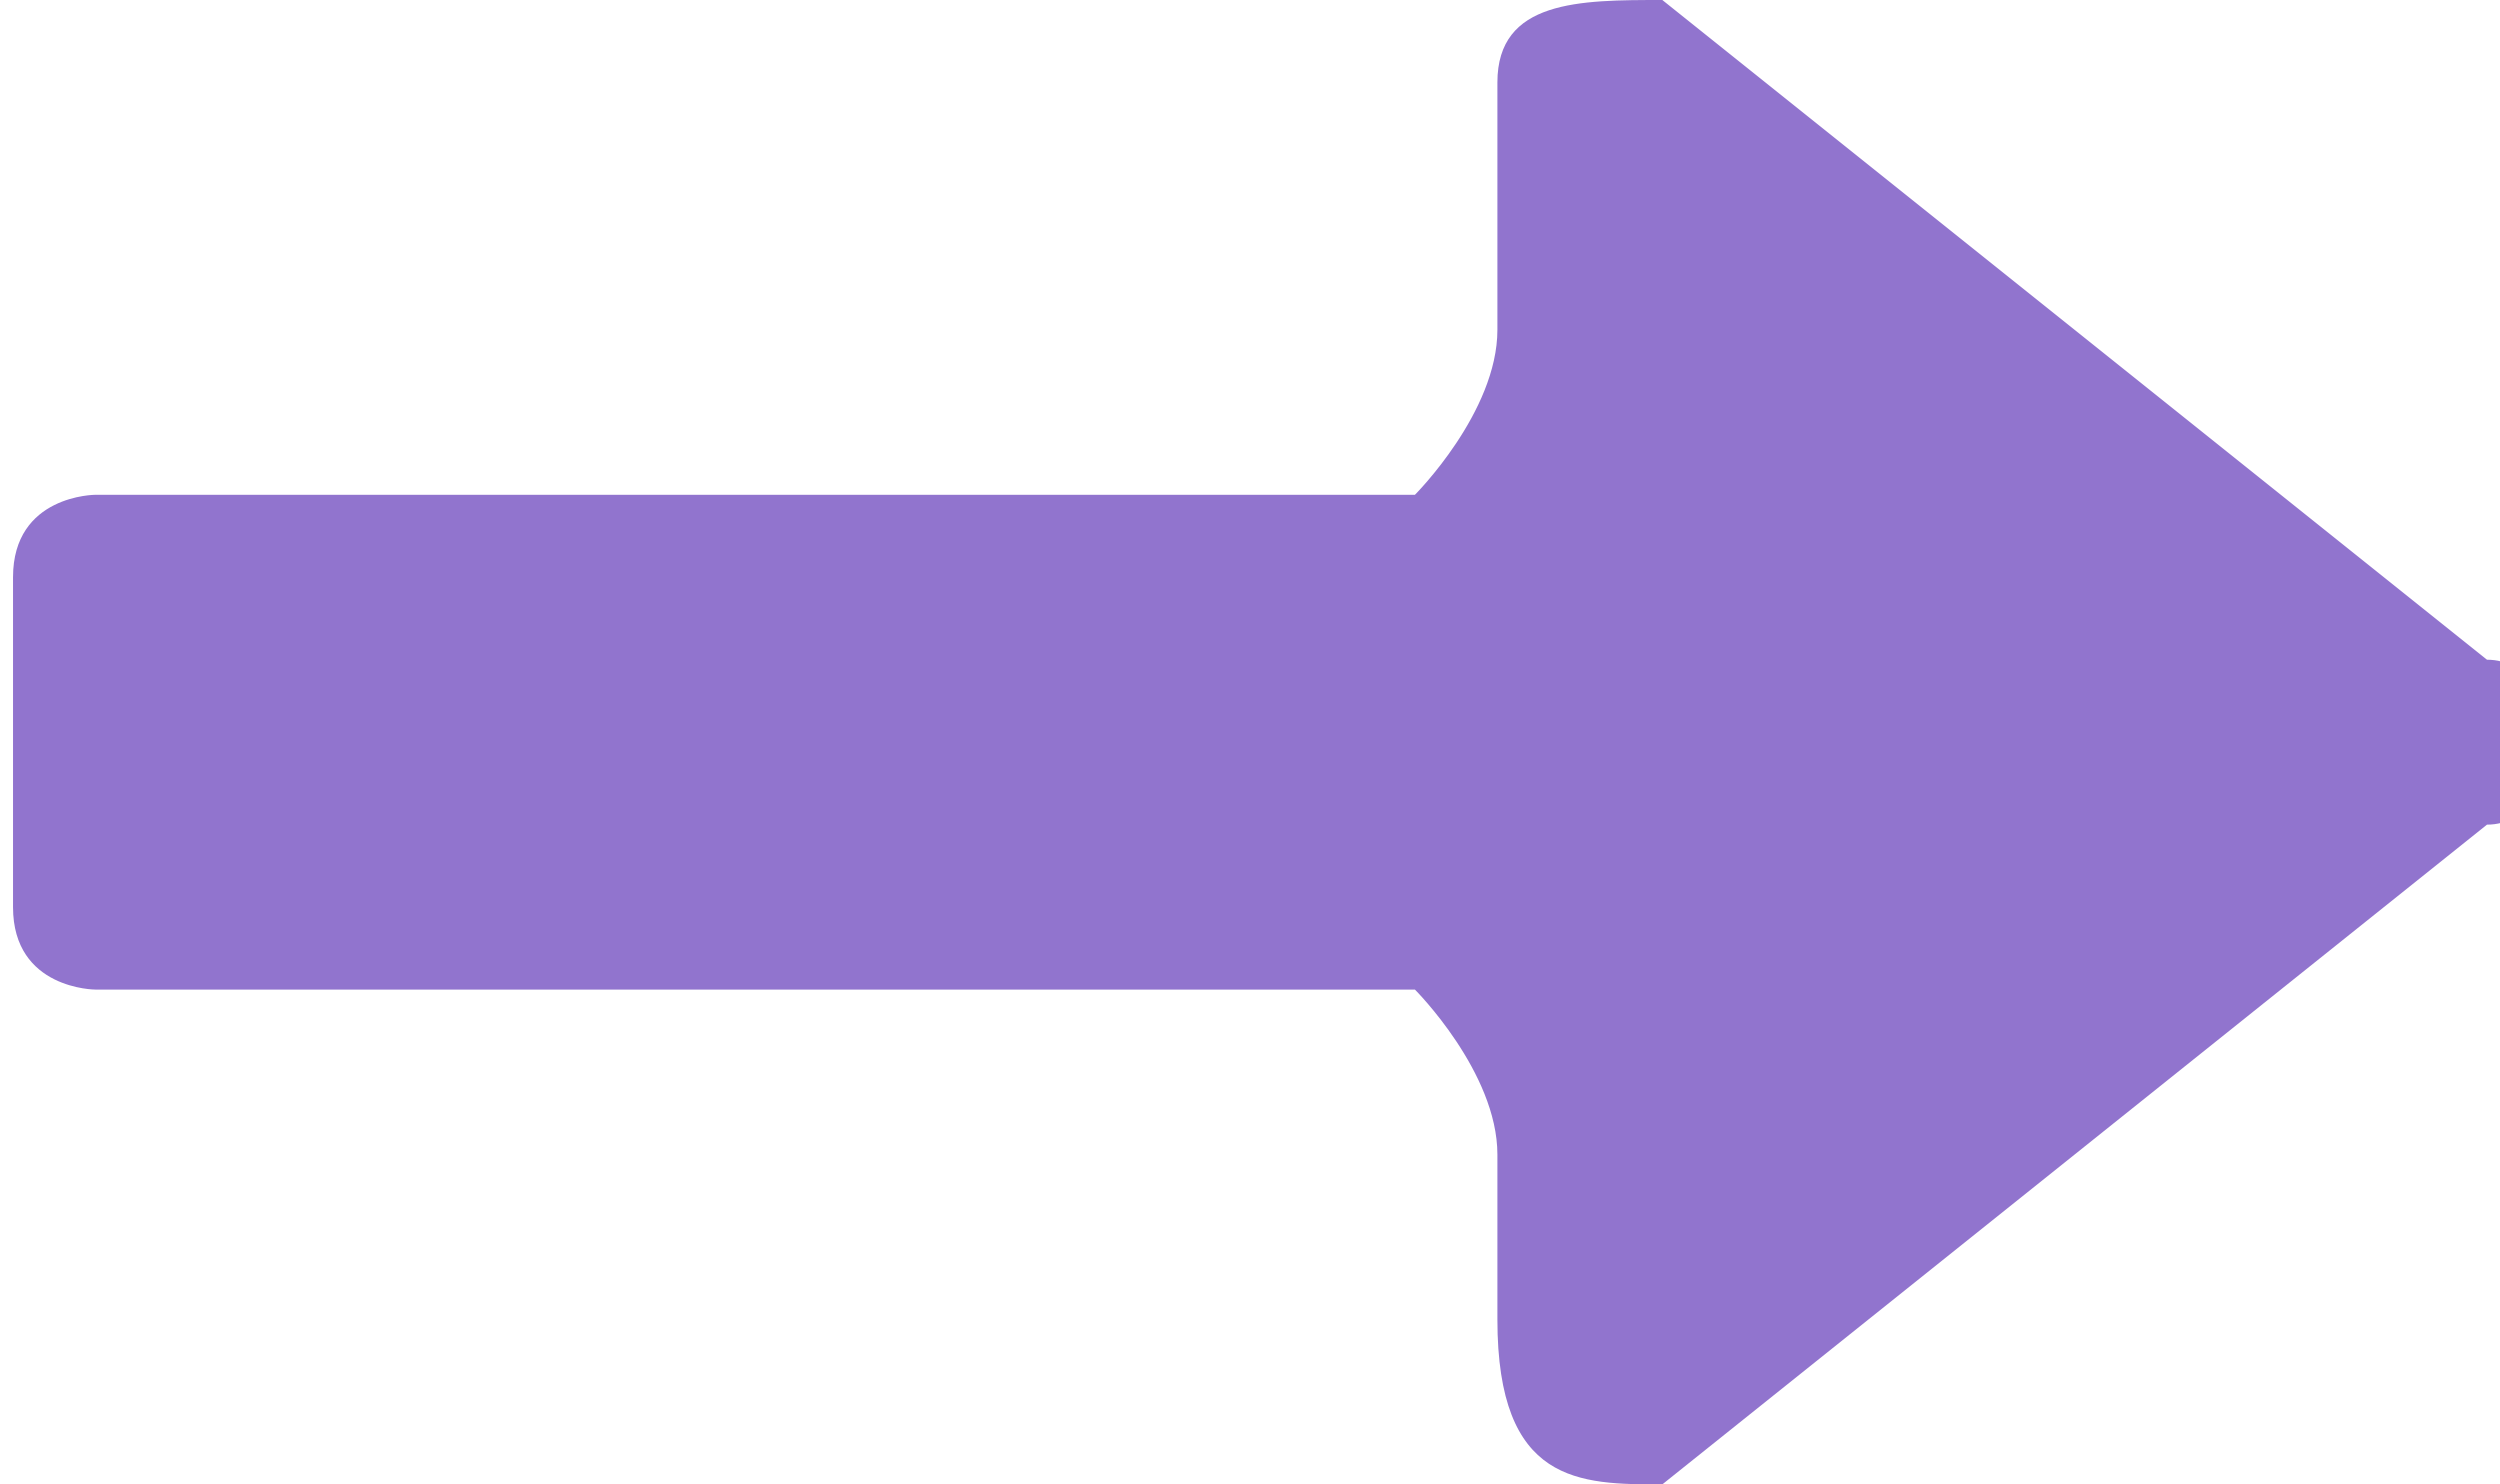 <?xml version="1.0" encoding="UTF-8"?>
<!DOCTYPE svg PUBLIC "-//W3C//DTD SVG 1.1//EN" "http://www.w3.org/Graphics/SVG/1.1/DTD/svg11.dtd">
<!-- Creator: CorelDRAW 2020 (64-Bit) -->
<svg xmlns="http://www.w3.org/2000/svg" xml:space="preserve" width="32px" height="19px" version="1.1" style="shape-rendering:geometricPrecision; text-rendering:geometricPrecision; image-rendering:optimizeQuality; fill-rule:evenodd; clip-rule:evenodd"
viewBox="0 0 0.3 0.18"
 xmlns:xlink="http://www.w3.org/1999/xlink"
 xmlns:xodm="http://www.corel.com/coreldraw/odm/2003">
 <defs>
  <style type="text/css">
   <![CDATA[
    .fil0 {fill:#9174ce}
    .fil1 {fill:#9174ce;fill-rule:nonzero}
   ]]>
  </style>
 </defs>
 <rect class="fil0" x="4.2" y="-31.78" width="23.58" height="33.35"/>
 <g id="Слой_x0020_1">
  <g id="_685342_arrows.eps">
   <path class="fil1" d="M0.3 0.08l-0.1 -0.08c-0.01,0 -0.02,0 -0.02,0.01l0 0.03c0,0.01 -0.01,0.02 -0.01,0.02l-0.16 0c0,0 -0.01,0 -0.01,0.01l0 0.04c0,0.01 0.01,0.01 0.01,0.01l0.16 0c0,0 0.01,0.01 0.01,0.02l0 0.02c0,0.02 0.01,0.02 0.02,0.02l0.1 -0.08c0.01,0 0.01,-0.02 0,-0.02z"/>
  </g>
 </g>
</svg>
